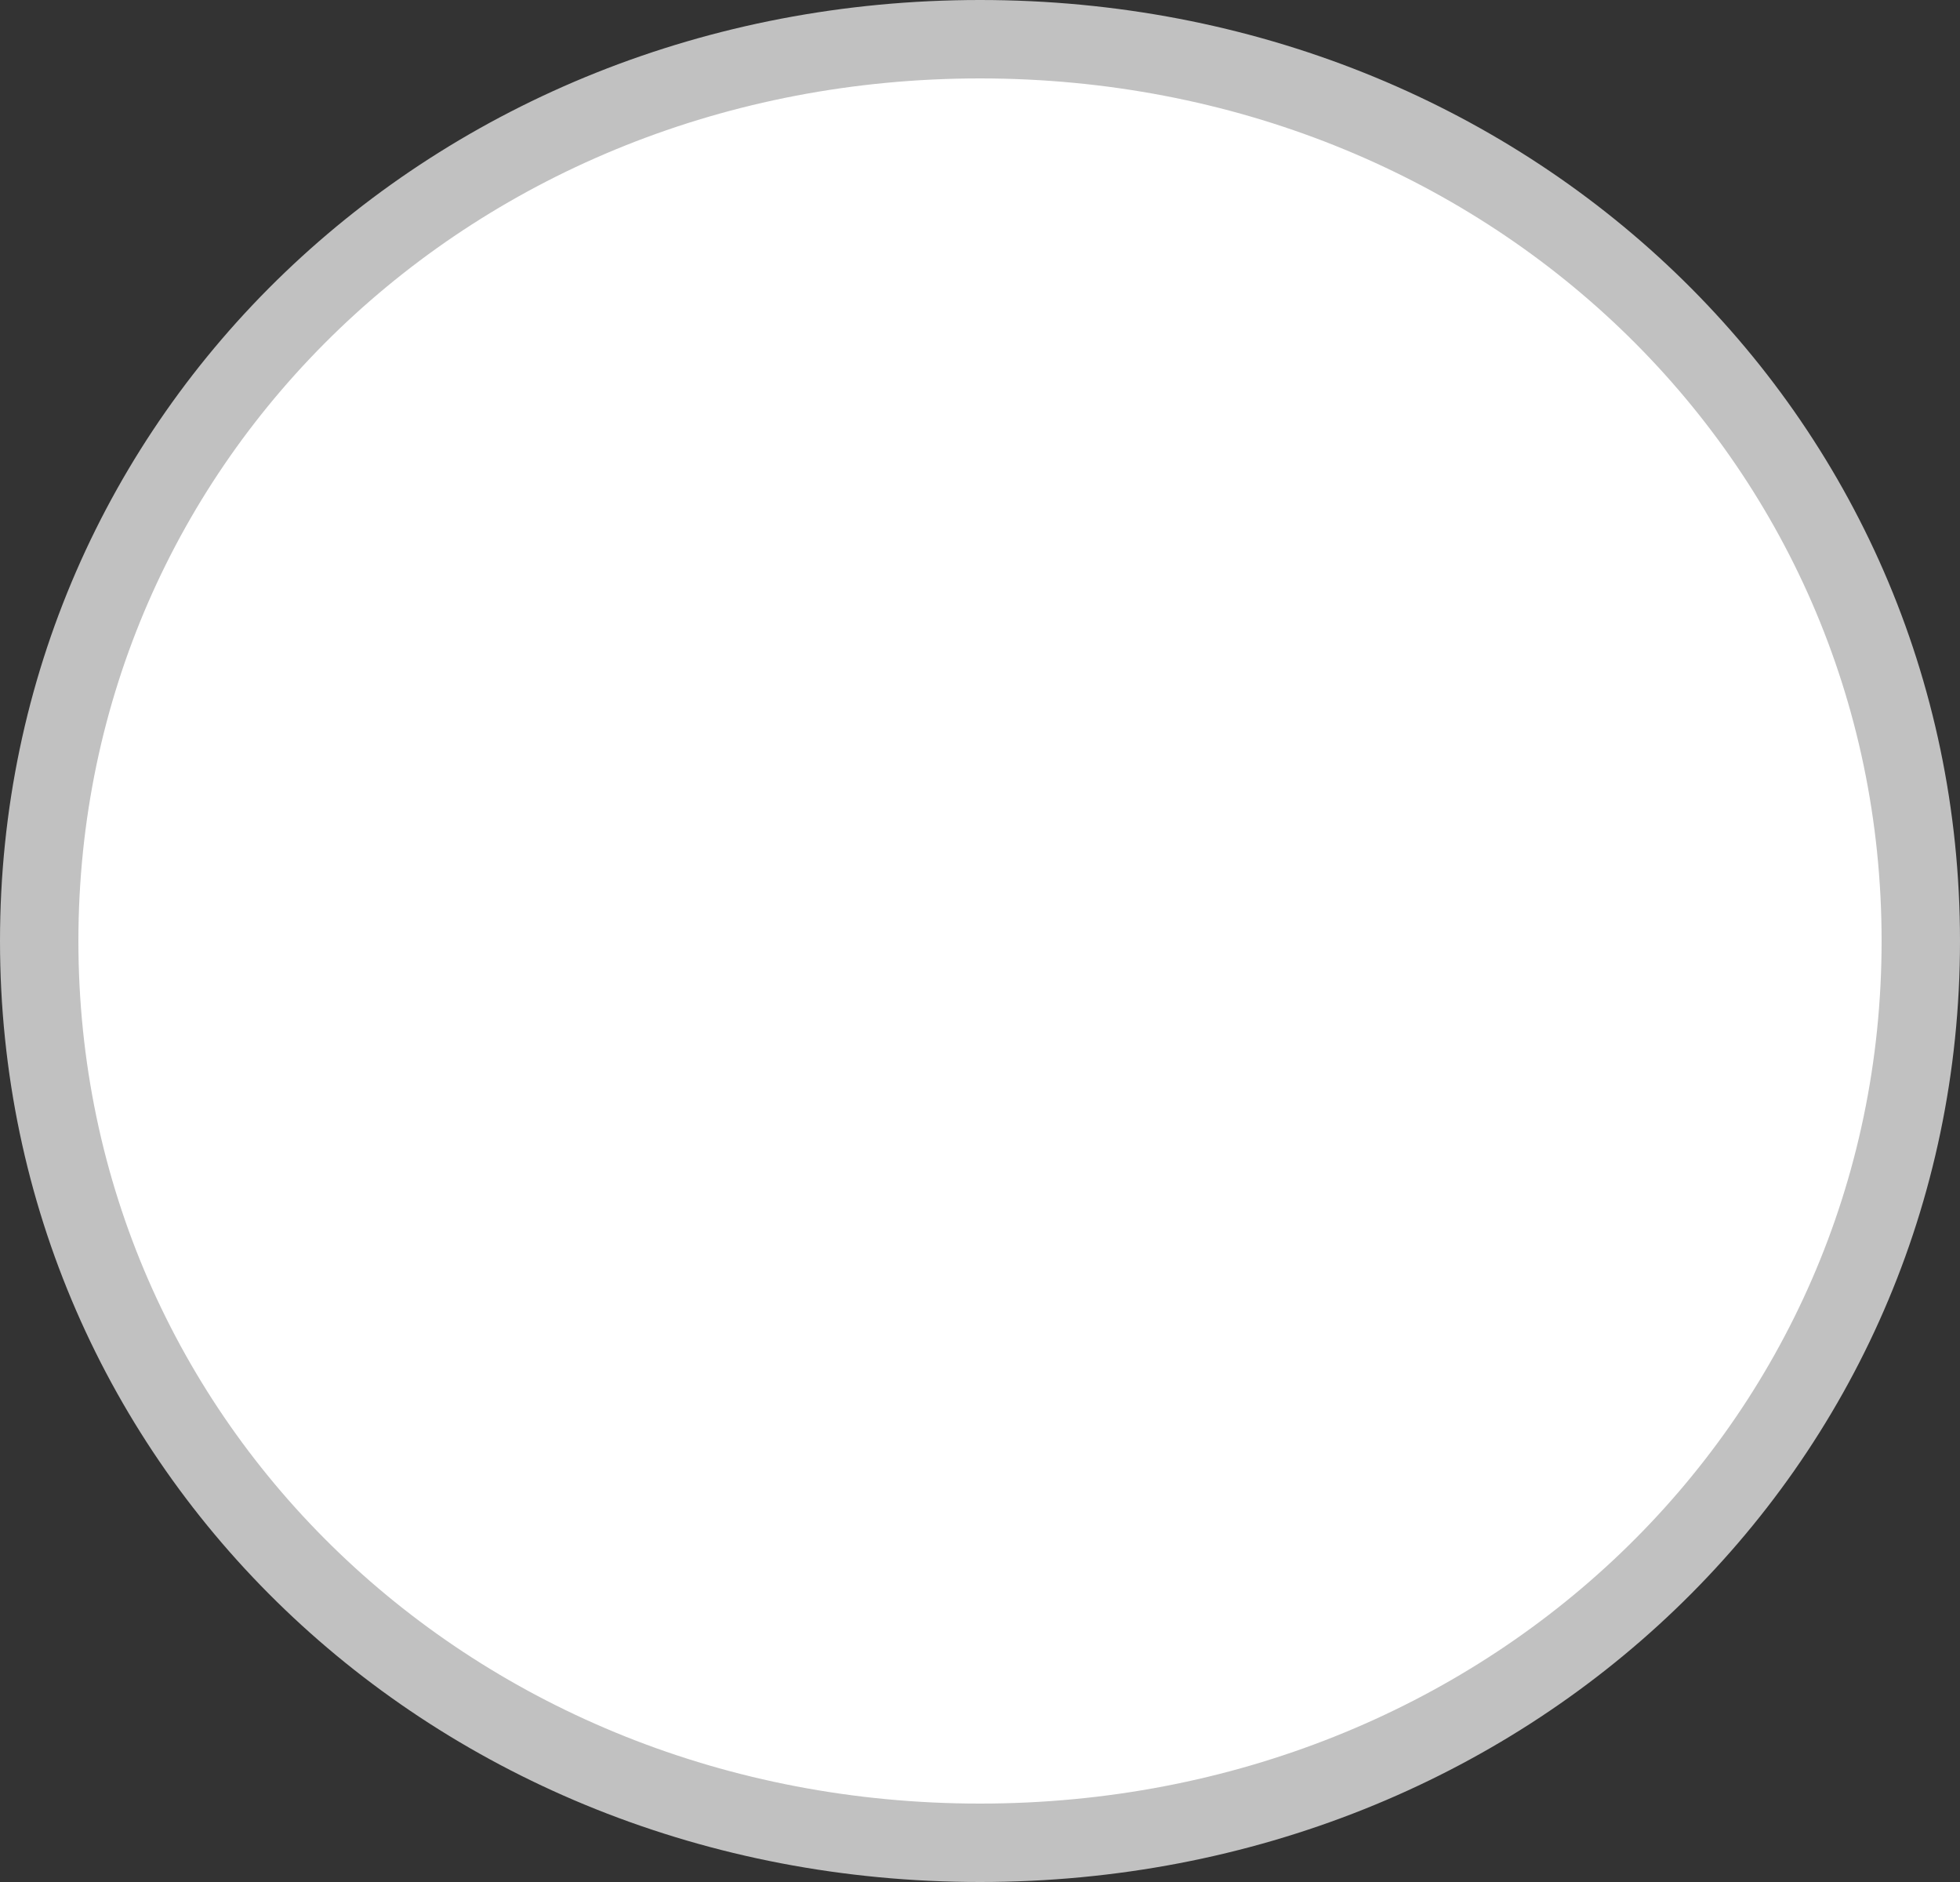 ﻿<?xml version="1.0" encoding="utf-8"?>
<svg version="1.1" xmlns:xlink="http://www.w3.org/1999/xlink" width="50px" height="48px" xmlns="http://www.w3.org/2000/svg">
  <rect width="100%" height="100%" fill="#333333" stroke="none"/>
  <g transform="matrix(1 0 0 1 -92 -48 )">
    <path d="M 117 49  C 130.44 49  141 59.12  141 72  C 141 84.88  130.44 95  117 95  C 103.56 95  93 84.88  93 72  C 93 59.12  103.56 49  117 49  Z " fill-rule="nonzero" fill="#ffffff" stroke="none" />
    <path d="M 117 49  C 130.44 49  141 59.12  141 72  C 141 84.88  130.44 95  117 95  C 103.56 95  93 84.88  93 72  C 93 59.12  103.56 49  117 49  Z " stroke-width="2" stroke="#c1c1c1" fill="none" />
  </g>
</svg>